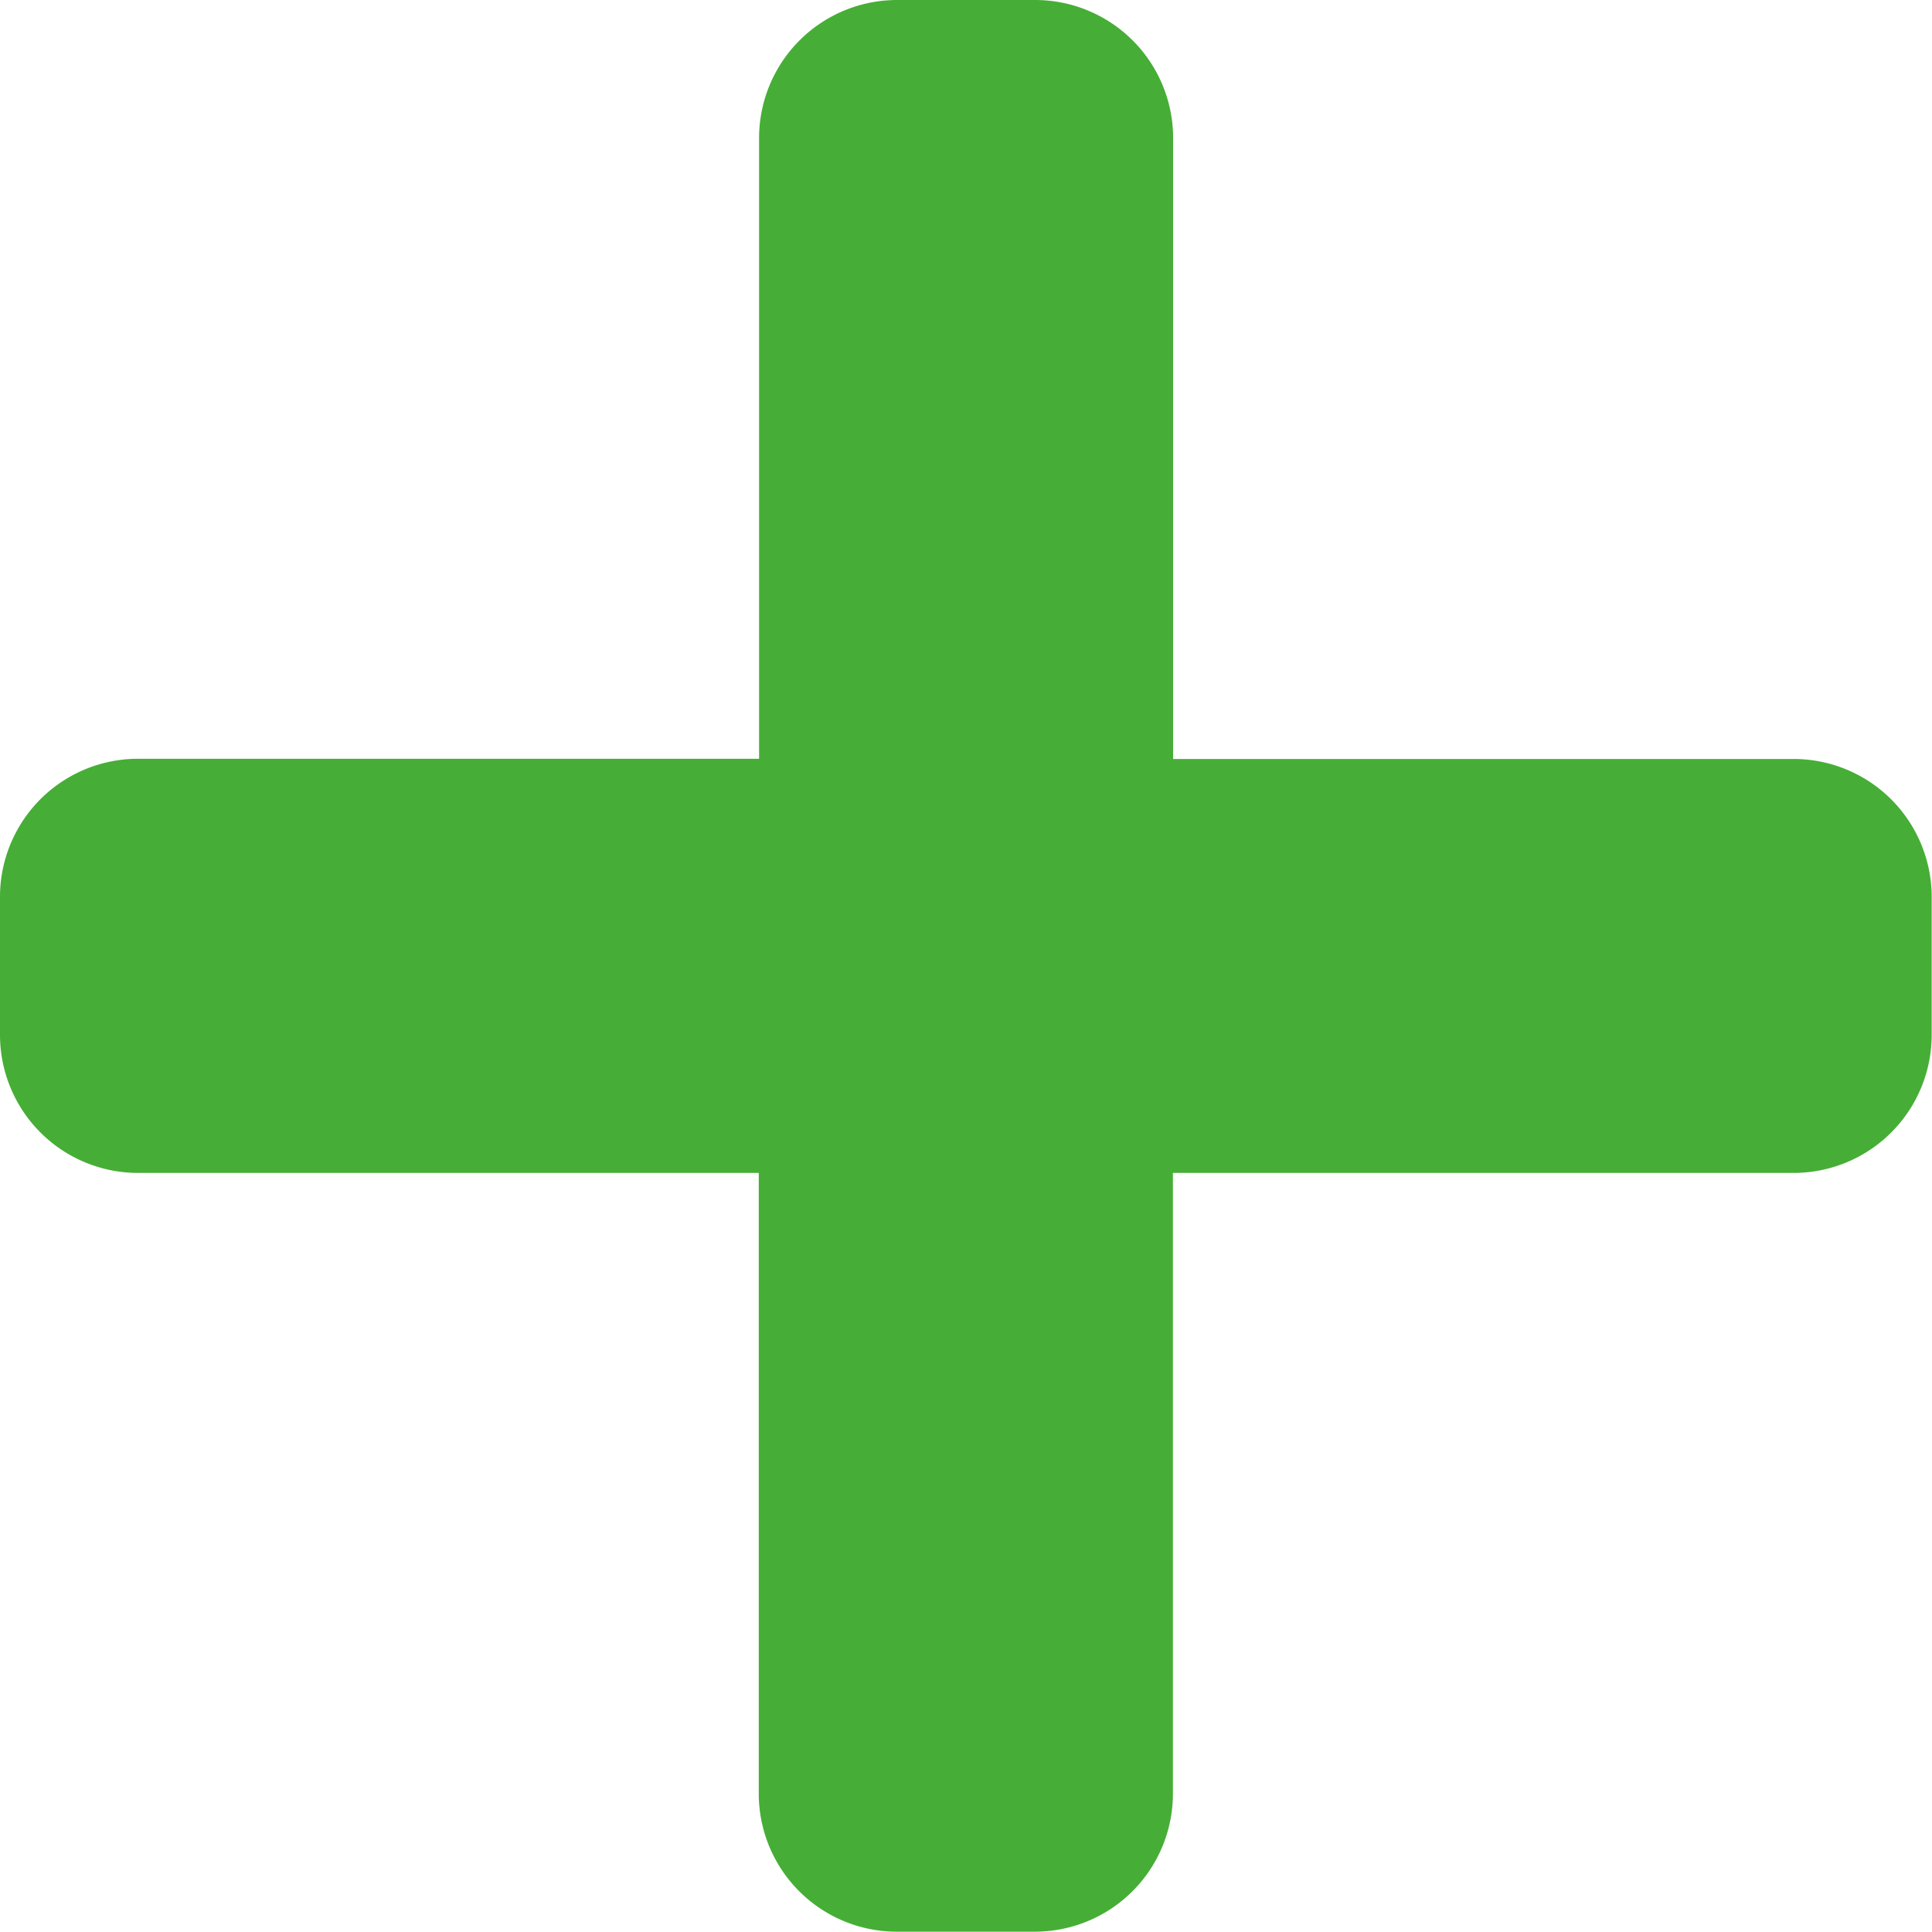 <svg xmlns="http://www.w3.org/2000/svg" width="18.361" height="18.361" viewBox="0 0 18.361 18.361"><path d="M17.049,39.213h-5.9v-5.9A1.312,1.312,0,0,0,9.836,32H8.525a1.312,1.312,0,0,0-1.311,1.311v5.9h-5.9A1.312,1.312,0,0,0,0,40.525v1.311a1.312,1.312,0,0,0,1.311,1.311h5.9v5.9a1.312,1.312,0,0,0,1.311,1.311H9.836a1.312,1.312,0,0,0,1.311-1.311v-5.9h5.9a1.312,1.312,0,0,0,1.311-1.311V40.525A1.312,1.312,0,0,0,17.049,39.213Z" transform="translate(0 -32)" fill="#46ae36"/></svg>